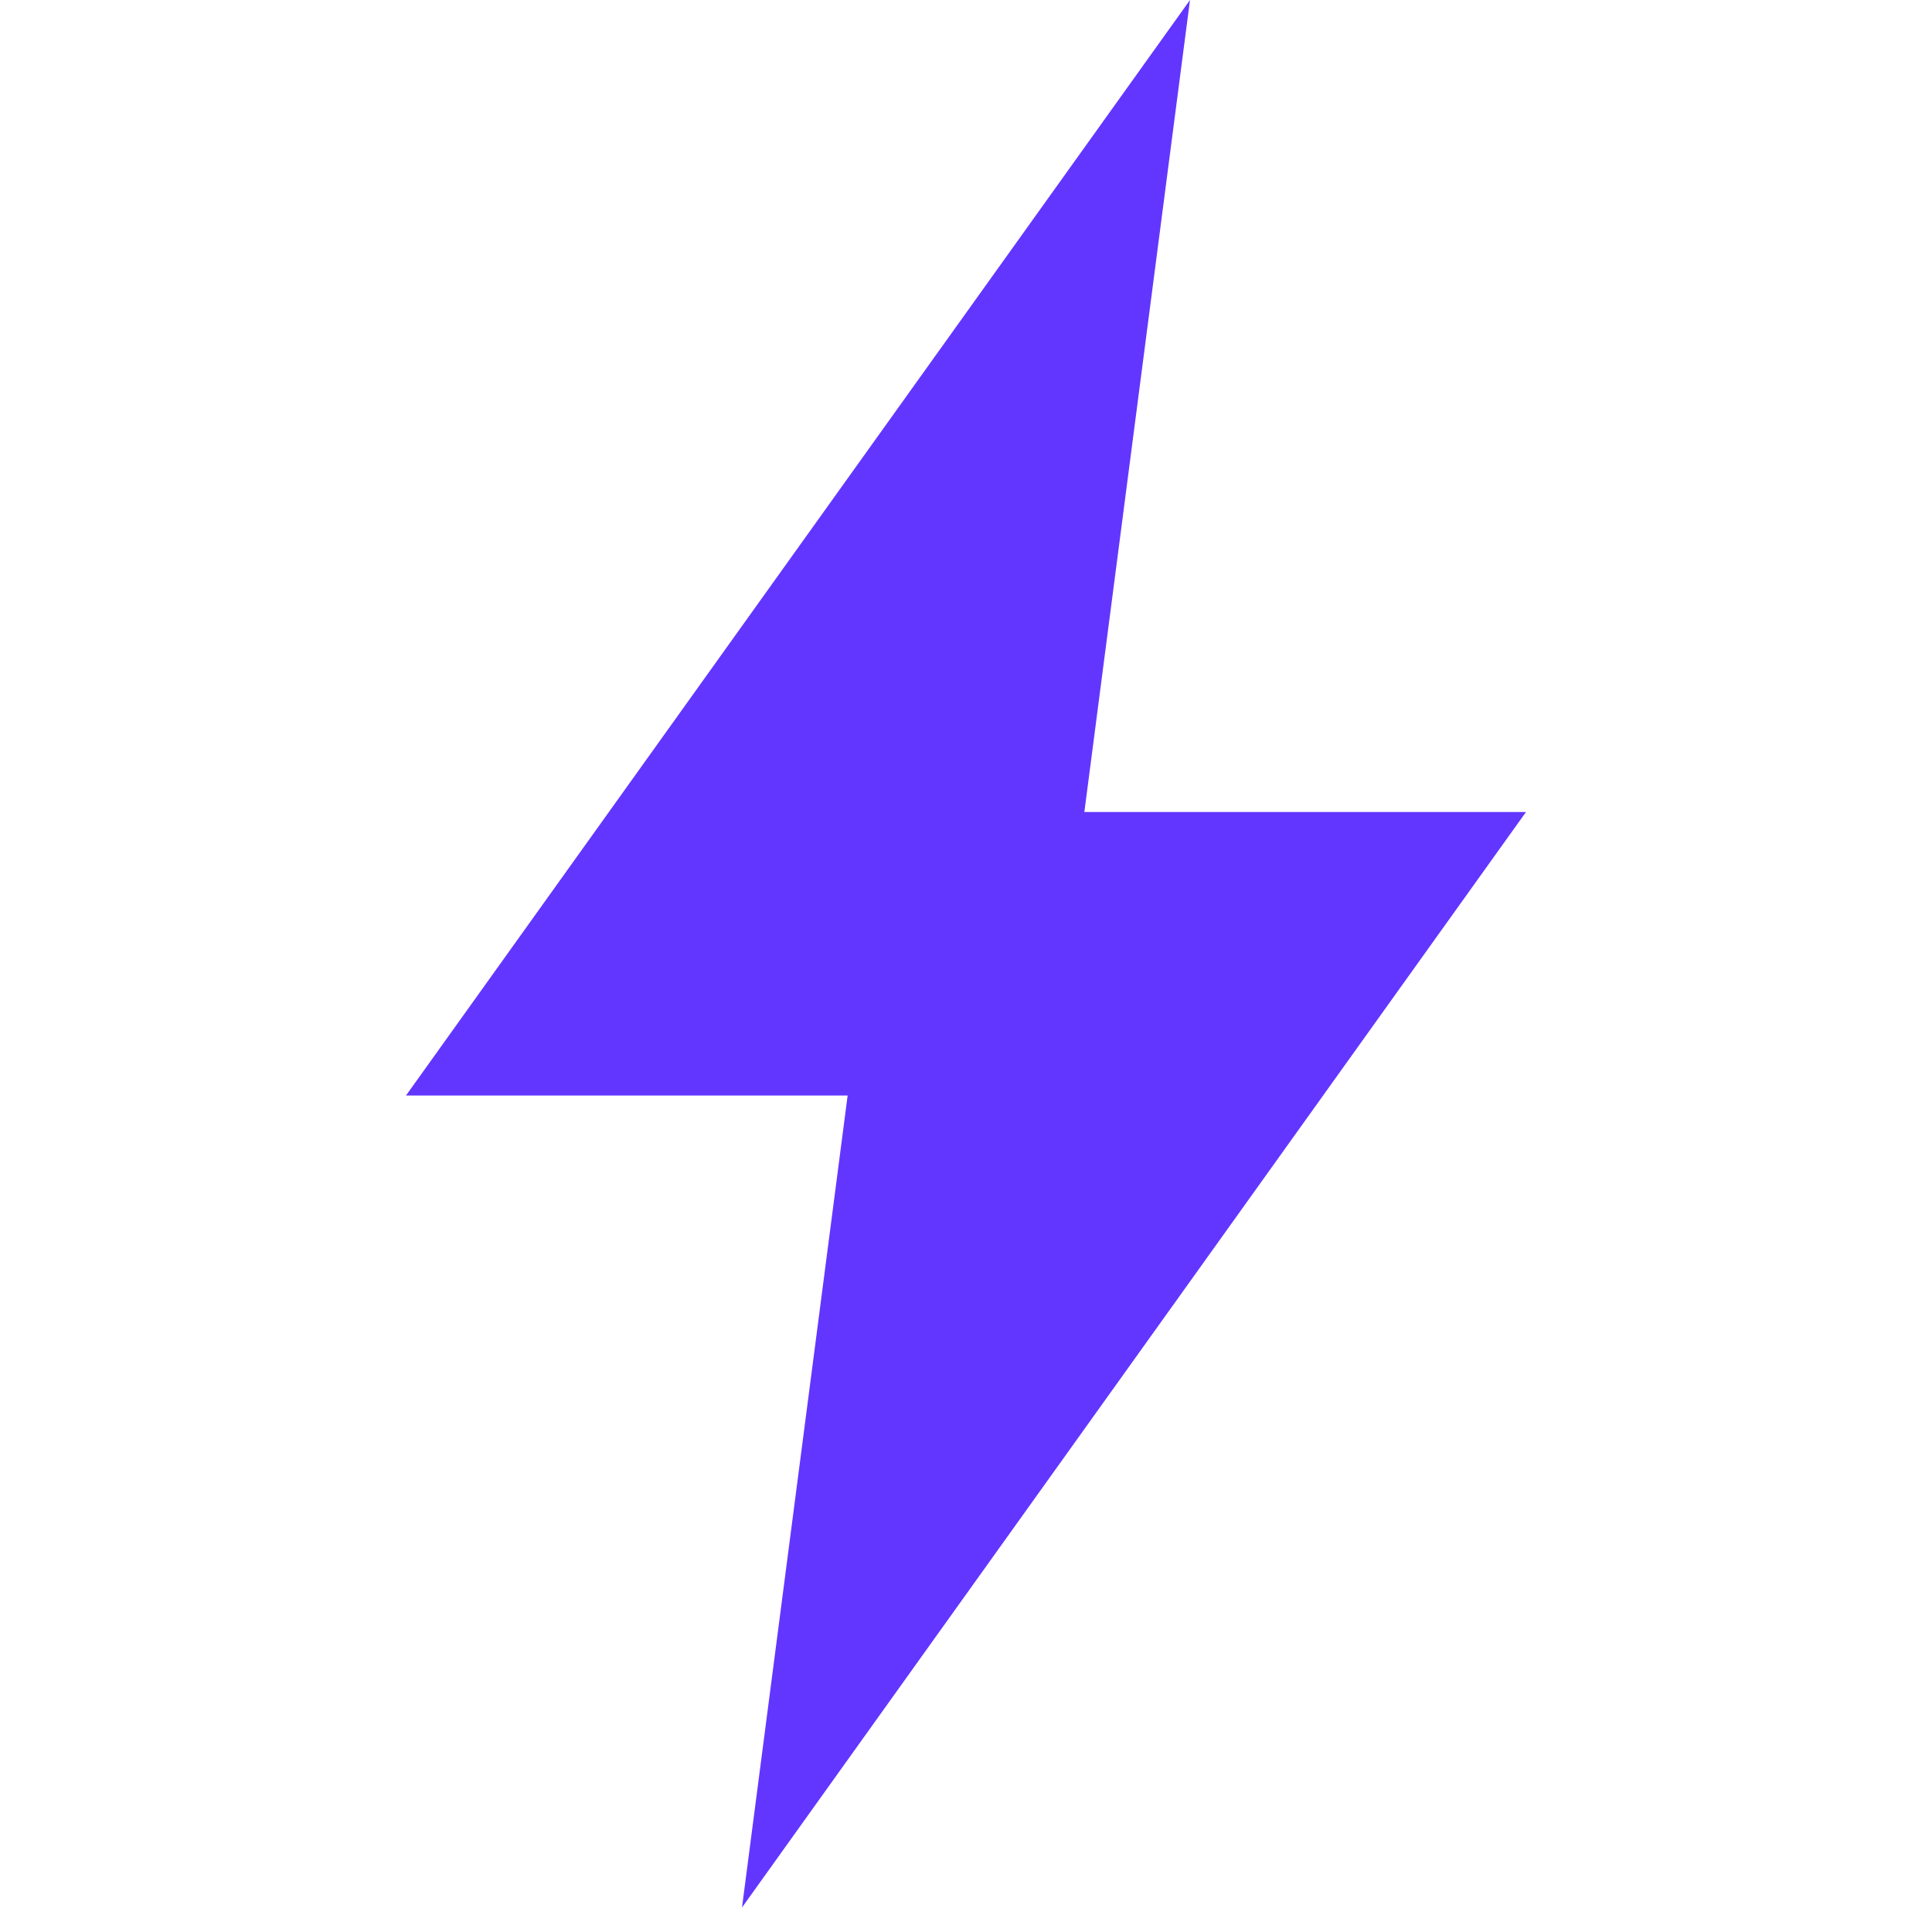 <?xml version="1.0" standalone="no"?><!DOCTYPE svg PUBLIC "-//W3C//DTD SVG 1.1//EN" "http://www.w3.org/Graphics/SVG/1.1/DTD/svg11.dtd"><svg t="1718776628054" class="icon" viewBox="0 0 1024 1024" version="1.1" xmlns="http://www.w3.org/2000/svg" p-id="5207" xmlns:xlink="http://www.w3.org/1999/xlink" width="48" height="48"><path d="M574.731 430.377H808.812L393.275 1011.014l55.994-430.377H215.188L630.725 0l-55.994 430.377z" fill="#6236FF" p-id="5208"></path></svg>